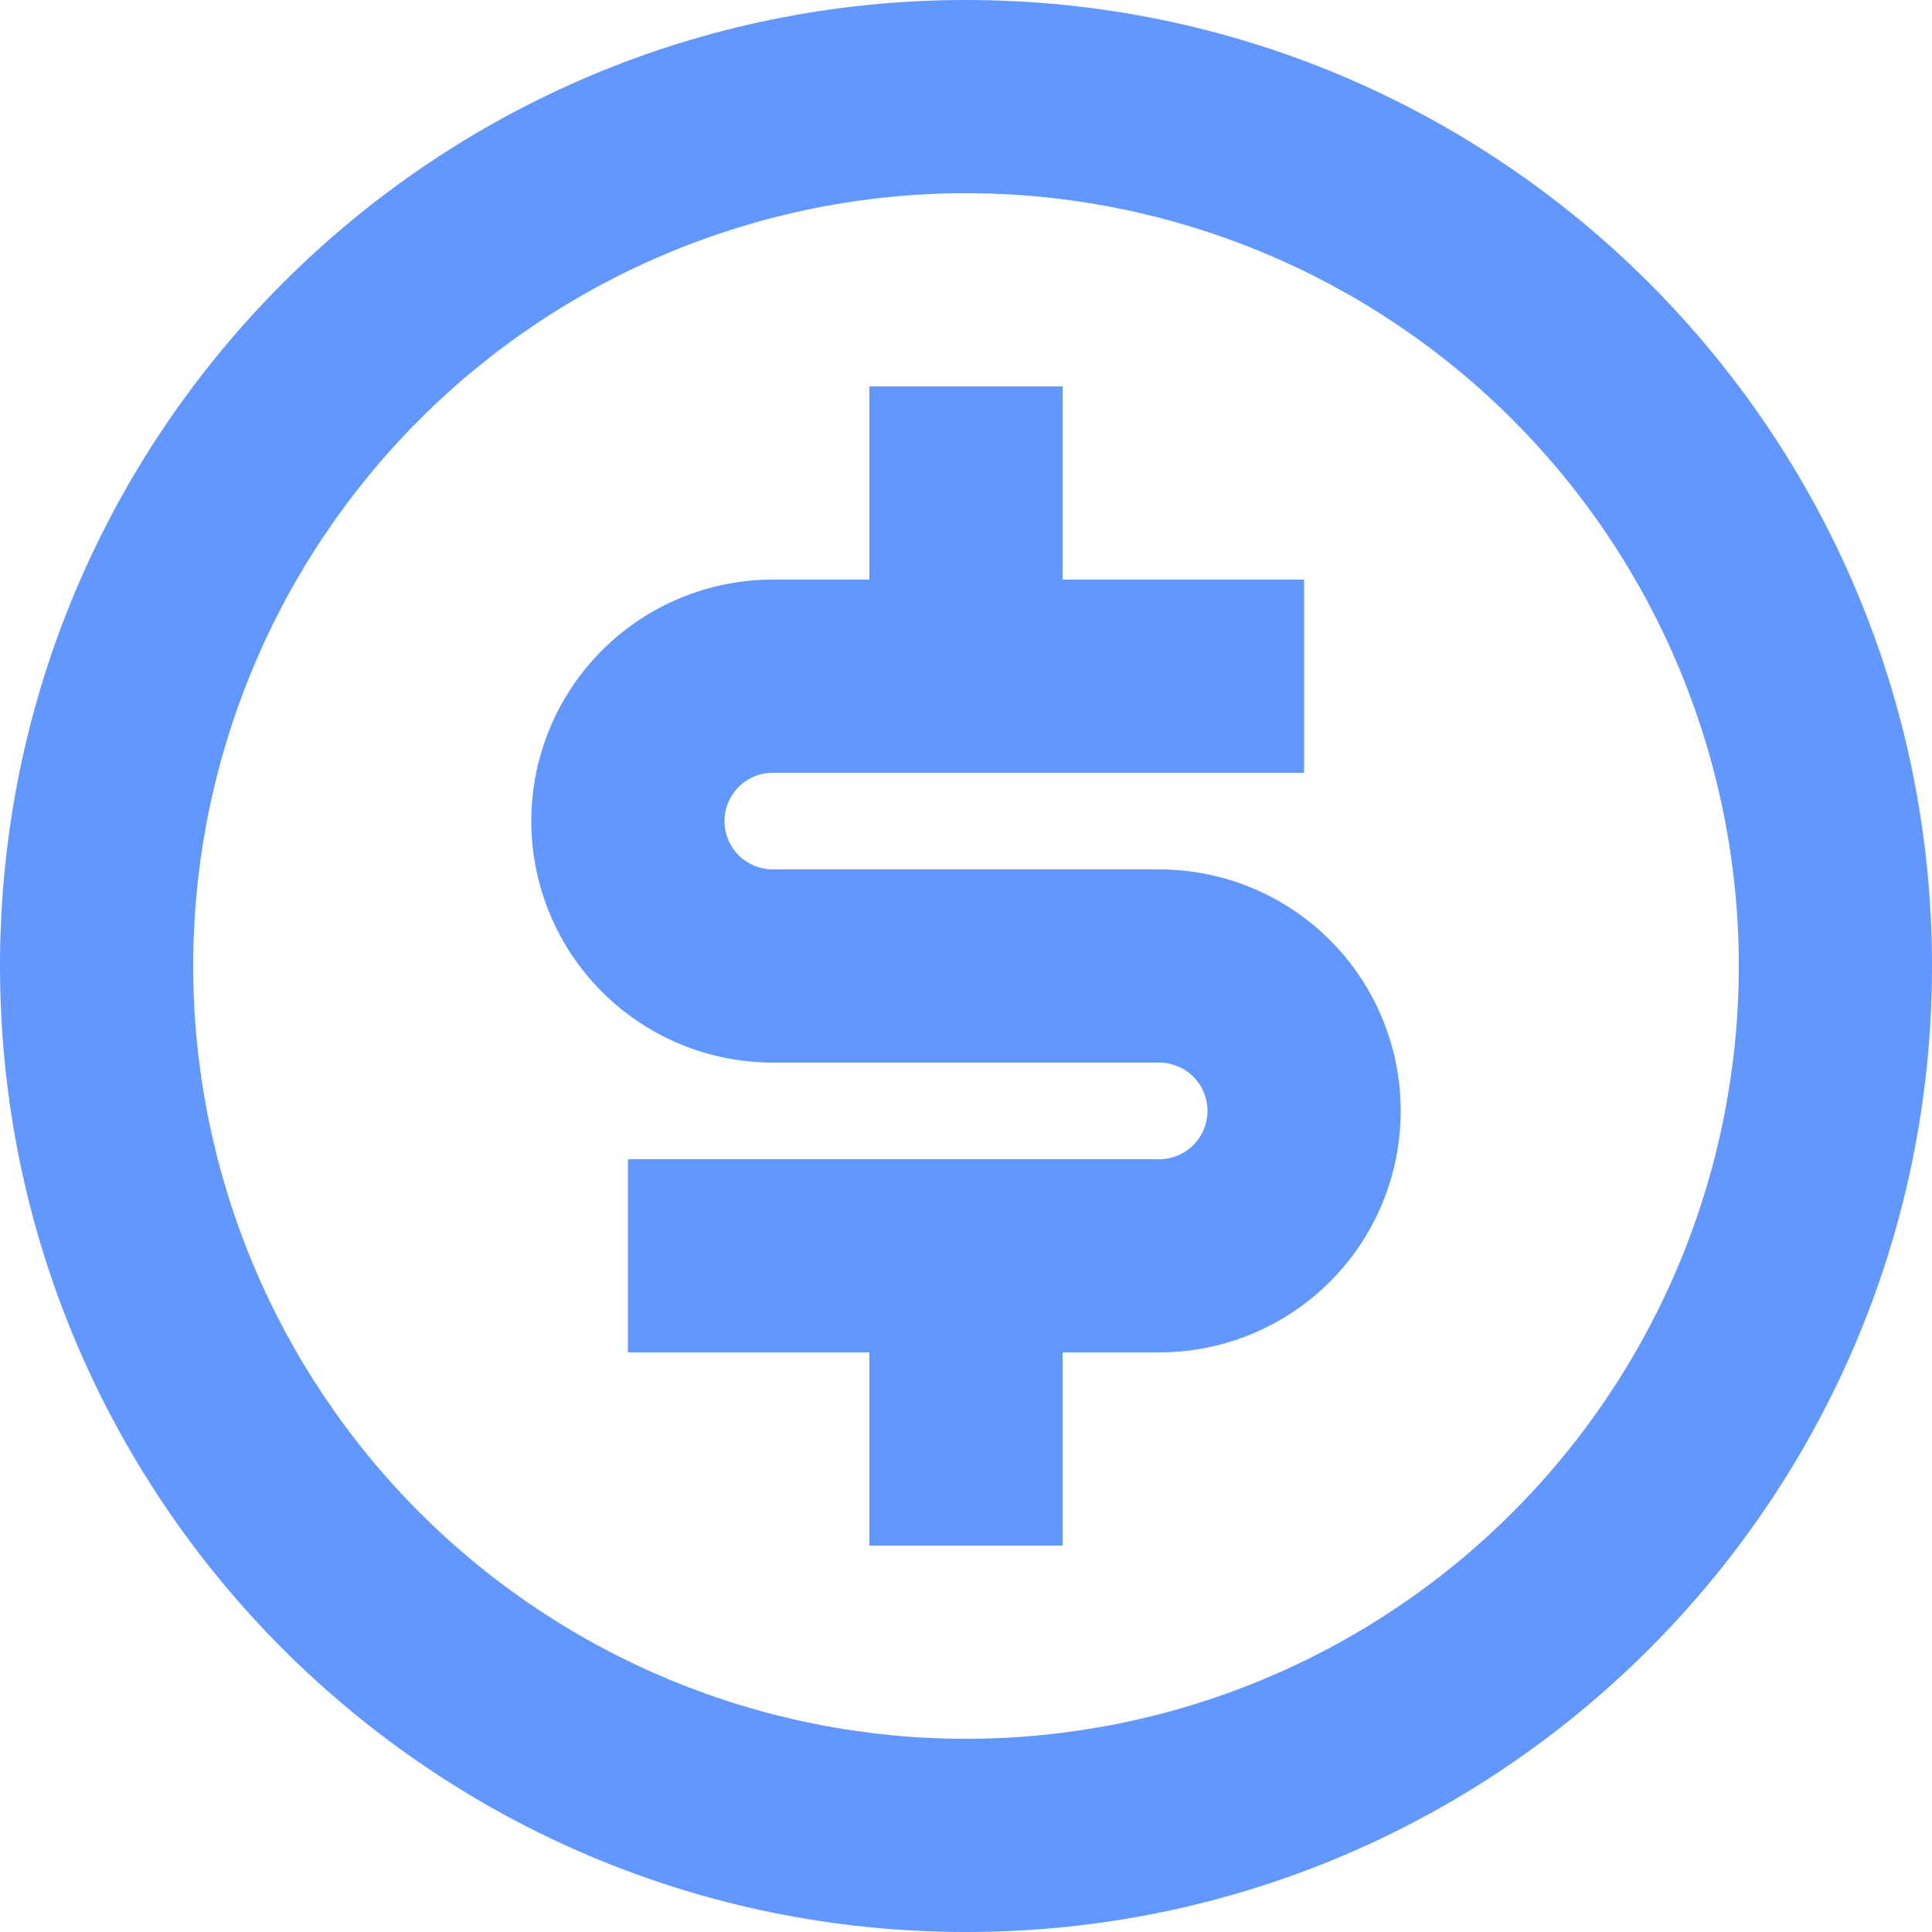 <svg width="107" height="107" viewBox="0 0 107 107" fill="none" xmlns="http://www.w3.org/2000/svg">
<path d="M53.5 107C23.952 107 0 83.048 0 53.5C0 23.952 23.952 0 53.5 0C83.048 0 107 23.952 107 53.5C107 83.048 83.048 107 53.5 107ZM53.5 96.3C64.851 96.3 75.738 91.791 83.764 83.764C91.791 75.738 96.3 64.851 96.3 53.5C96.3 42.149 91.791 31.262 83.764 23.236C75.738 15.209 64.851 10.7 53.5 10.7C42.149 10.7 31.262 15.209 23.236 23.236C15.209 31.262 10.7 42.149 10.7 53.5C10.7 64.851 15.209 75.738 23.236 83.764C31.262 91.791 42.149 96.3 53.5 96.3ZM34.775 64.2H64.2C64.909 64.2 65.59 63.918 66.091 63.416C66.593 62.915 66.875 62.234 66.875 61.525C66.875 60.816 66.593 60.135 66.091 59.633C65.59 59.132 64.909 58.85 64.2 58.85H42.8C39.253 58.85 35.851 57.441 33.342 54.933C30.834 52.424 29.425 49.022 29.425 45.475C29.425 41.928 30.834 38.526 33.342 36.017C35.851 33.509 39.253 32.1 42.8 32.1H48.15V21.4H58.85V32.1H72.225V42.8H42.8C42.09 42.8 41.41 43.082 40.908 43.584C40.407 44.085 40.125 44.766 40.125 45.475C40.125 46.184 40.407 46.865 40.908 47.367C41.41 47.868 42.09 48.15 42.8 48.15H64.2C67.747 48.15 71.149 49.559 73.658 52.067C76.166 54.576 77.575 57.978 77.575 61.525C77.575 65.072 76.166 68.474 73.658 70.983C71.149 73.491 67.747 74.9 64.2 74.9H58.85V85.6H48.15V74.9H34.775V64.2Z" fill="#6197FF"/>
</svg>
